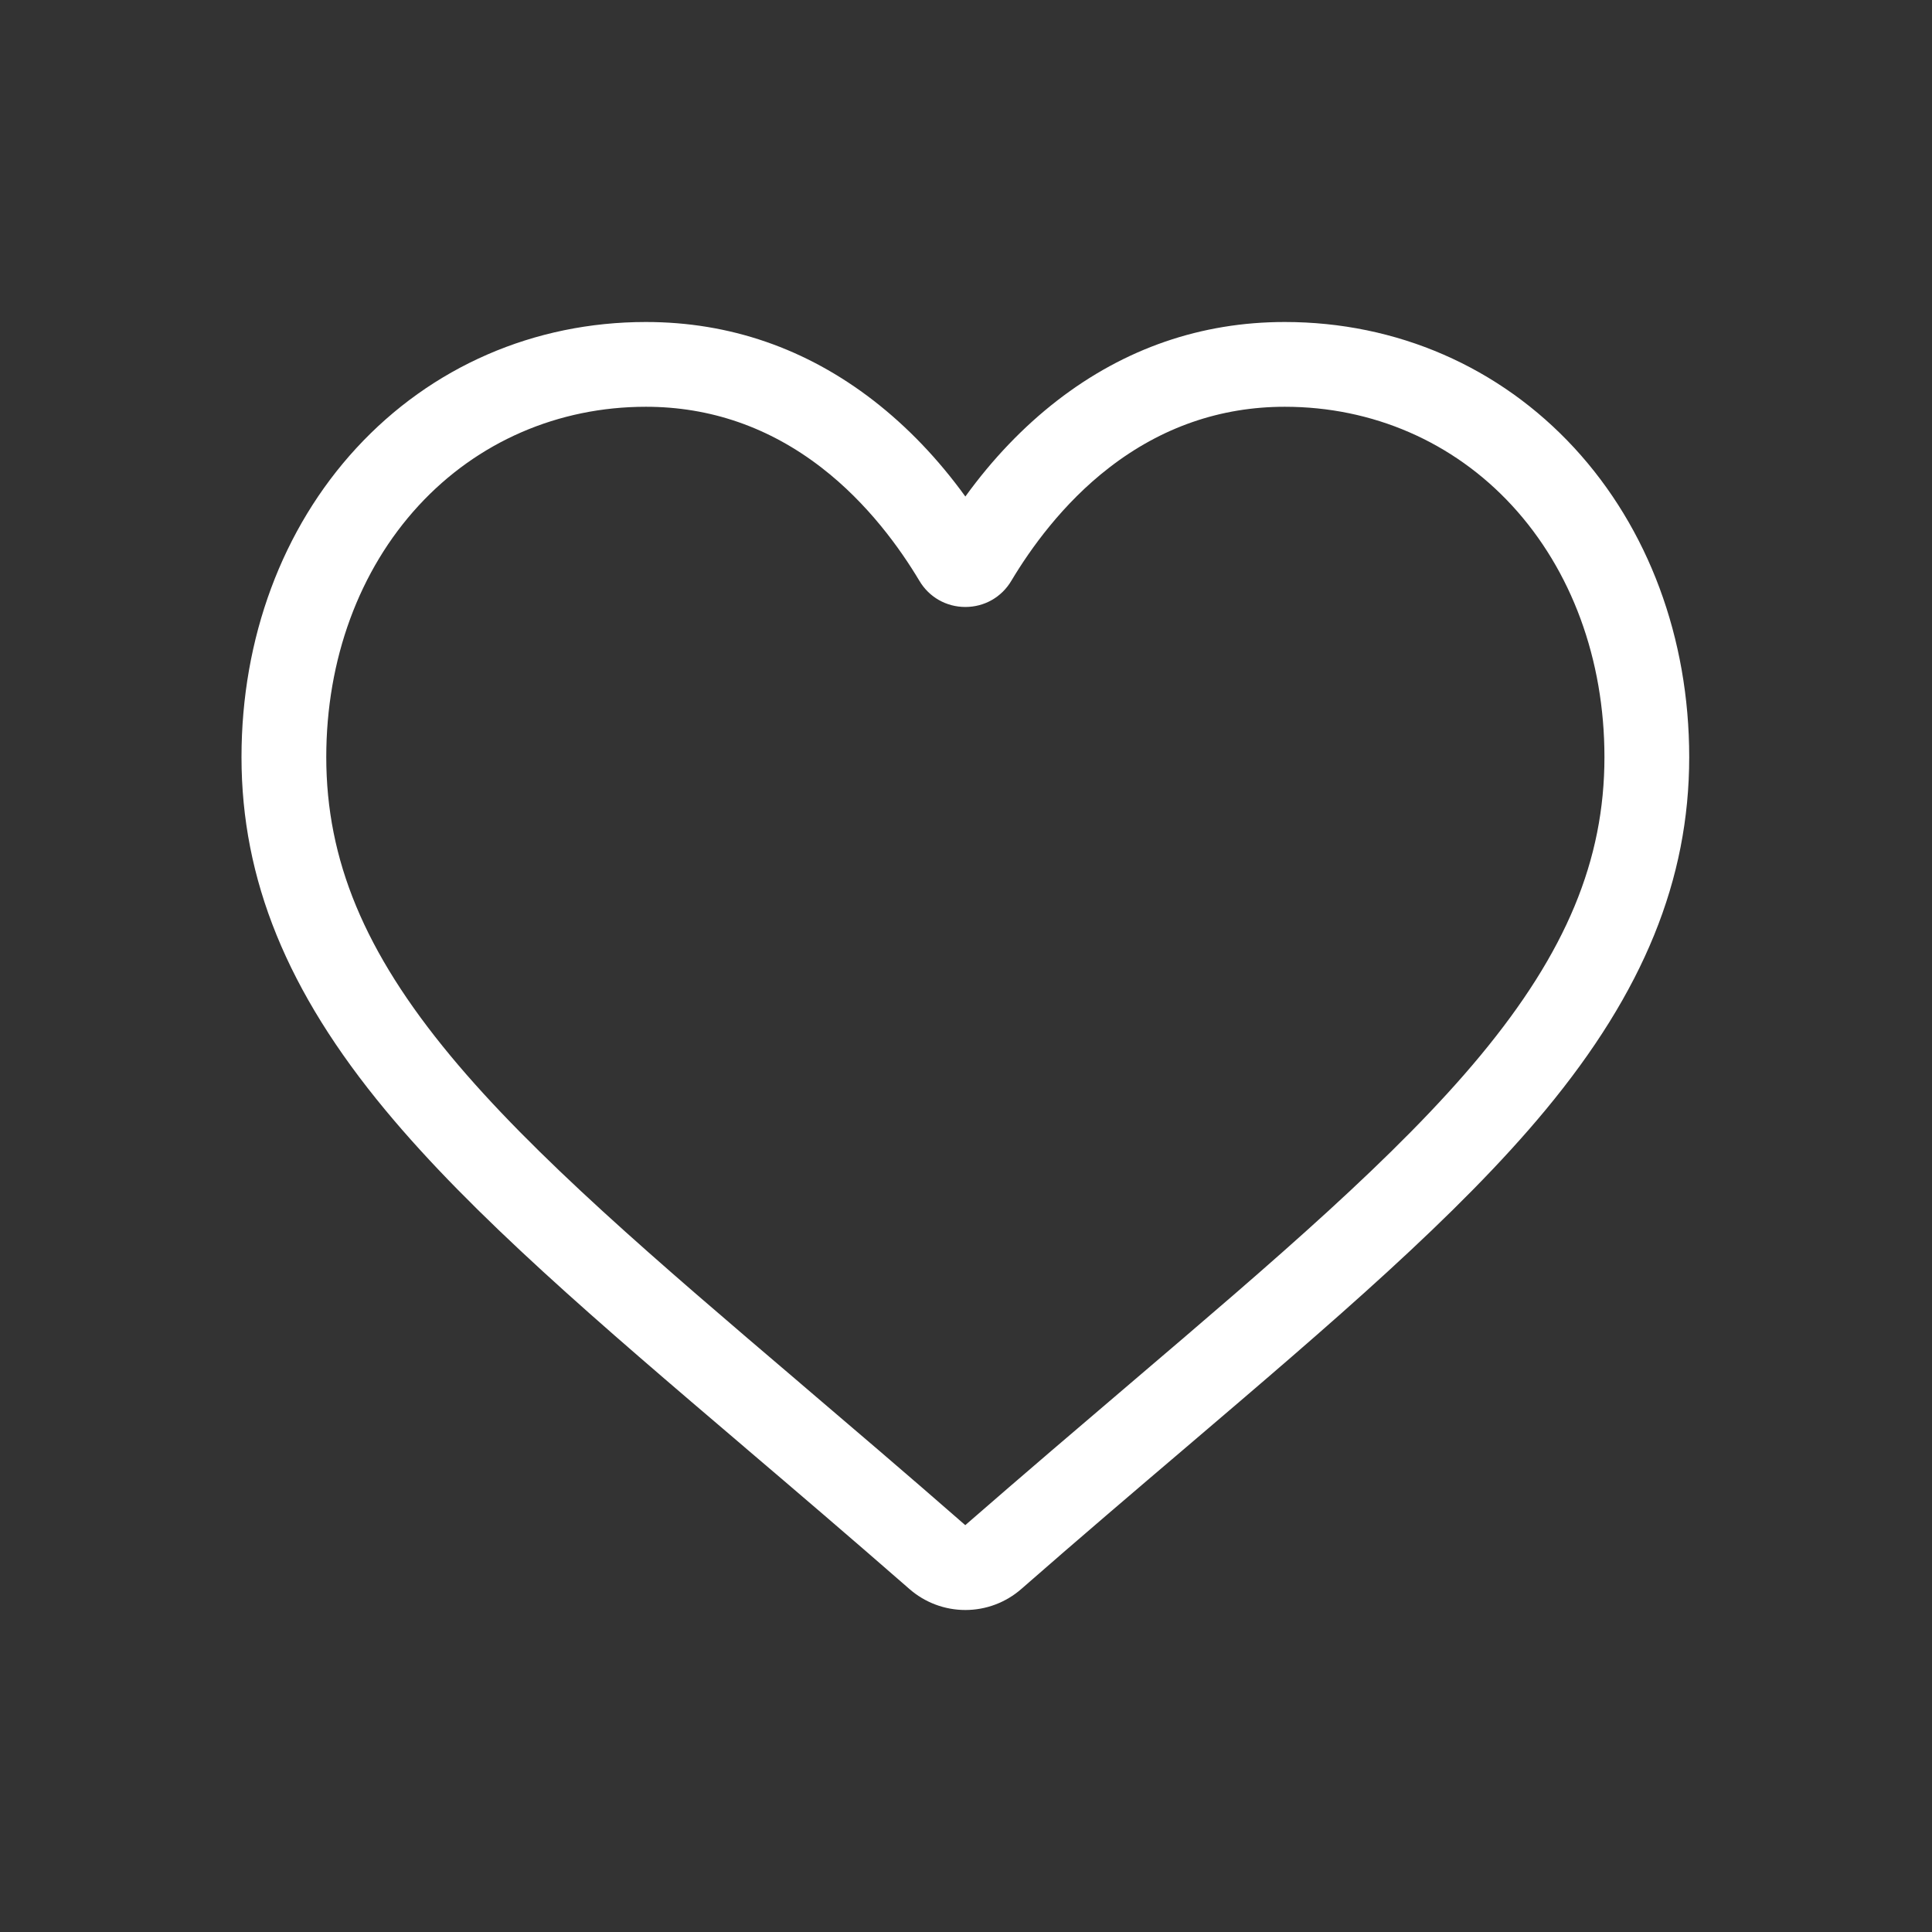 <svg width="24" height="24" viewBox="0 0 24 24" fill="none" xmlns="http://www.w3.org/2000/svg">
<rect x="0" y="0" width="24" height="24" fill="#333333" stroke="none"/>
<path d="M11.992 20C11.736 20 11.489 19.907 11.297 19.739C10.57 19.104 9.87 18.506 9.252 17.98L9.249 17.977C7.437 16.433 5.872 15.1 4.784 13.786C3.567 12.318 3 10.926 3 9.405C3 7.927 3.507 6.564 4.427 5.566C5.358 4.556 6.635 4 8.024 4C9.062 4 10.013 4.328 10.85 4.975C11.272 5.302 11.655 5.702 11.992 6.168C12.329 5.702 12.712 5.302 13.134 4.975C13.971 4.328 14.922 4 15.96 4C17.349 4 18.627 4.556 19.558 5.566C20.477 6.564 20.984 7.927 20.984 9.405C20.984 10.926 20.417 12.318 19.201 13.786C18.112 15.1 16.547 16.433 14.736 17.977C14.117 18.504 13.415 19.102 12.687 19.739C12.495 19.907 12.248 20 11.992 20ZM8.024 5.053C6.933 5.053 5.93 5.489 5.201 6.28C4.461 7.083 4.053 8.192 4.053 9.405C4.053 10.684 4.529 11.828 5.595 13.114C6.625 14.357 8.157 15.663 9.932 17.175L9.935 17.178C10.555 17.707 11.259 18.306 11.991 18.946C12.727 18.305 13.431 17.705 14.053 17.175C15.827 15.663 17.359 14.357 18.389 13.114C19.455 11.828 19.931 10.684 19.931 9.405C19.931 8.192 19.523 7.083 18.783 6.28C18.054 5.489 17.051 5.053 15.96 5.053C15.161 5.053 14.427 5.308 13.779 5.809C13.201 6.255 12.799 6.82 12.563 7.215C12.442 7.419 12.228 7.54 11.992 7.54C11.756 7.54 11.542 7.419 11.421 7.215C11.185 6.82 10.783 6.255 10.205 5.809C9.557 5.308 8.823 5.053 8.024 5.053Z" fill="white"/>
</svg>
